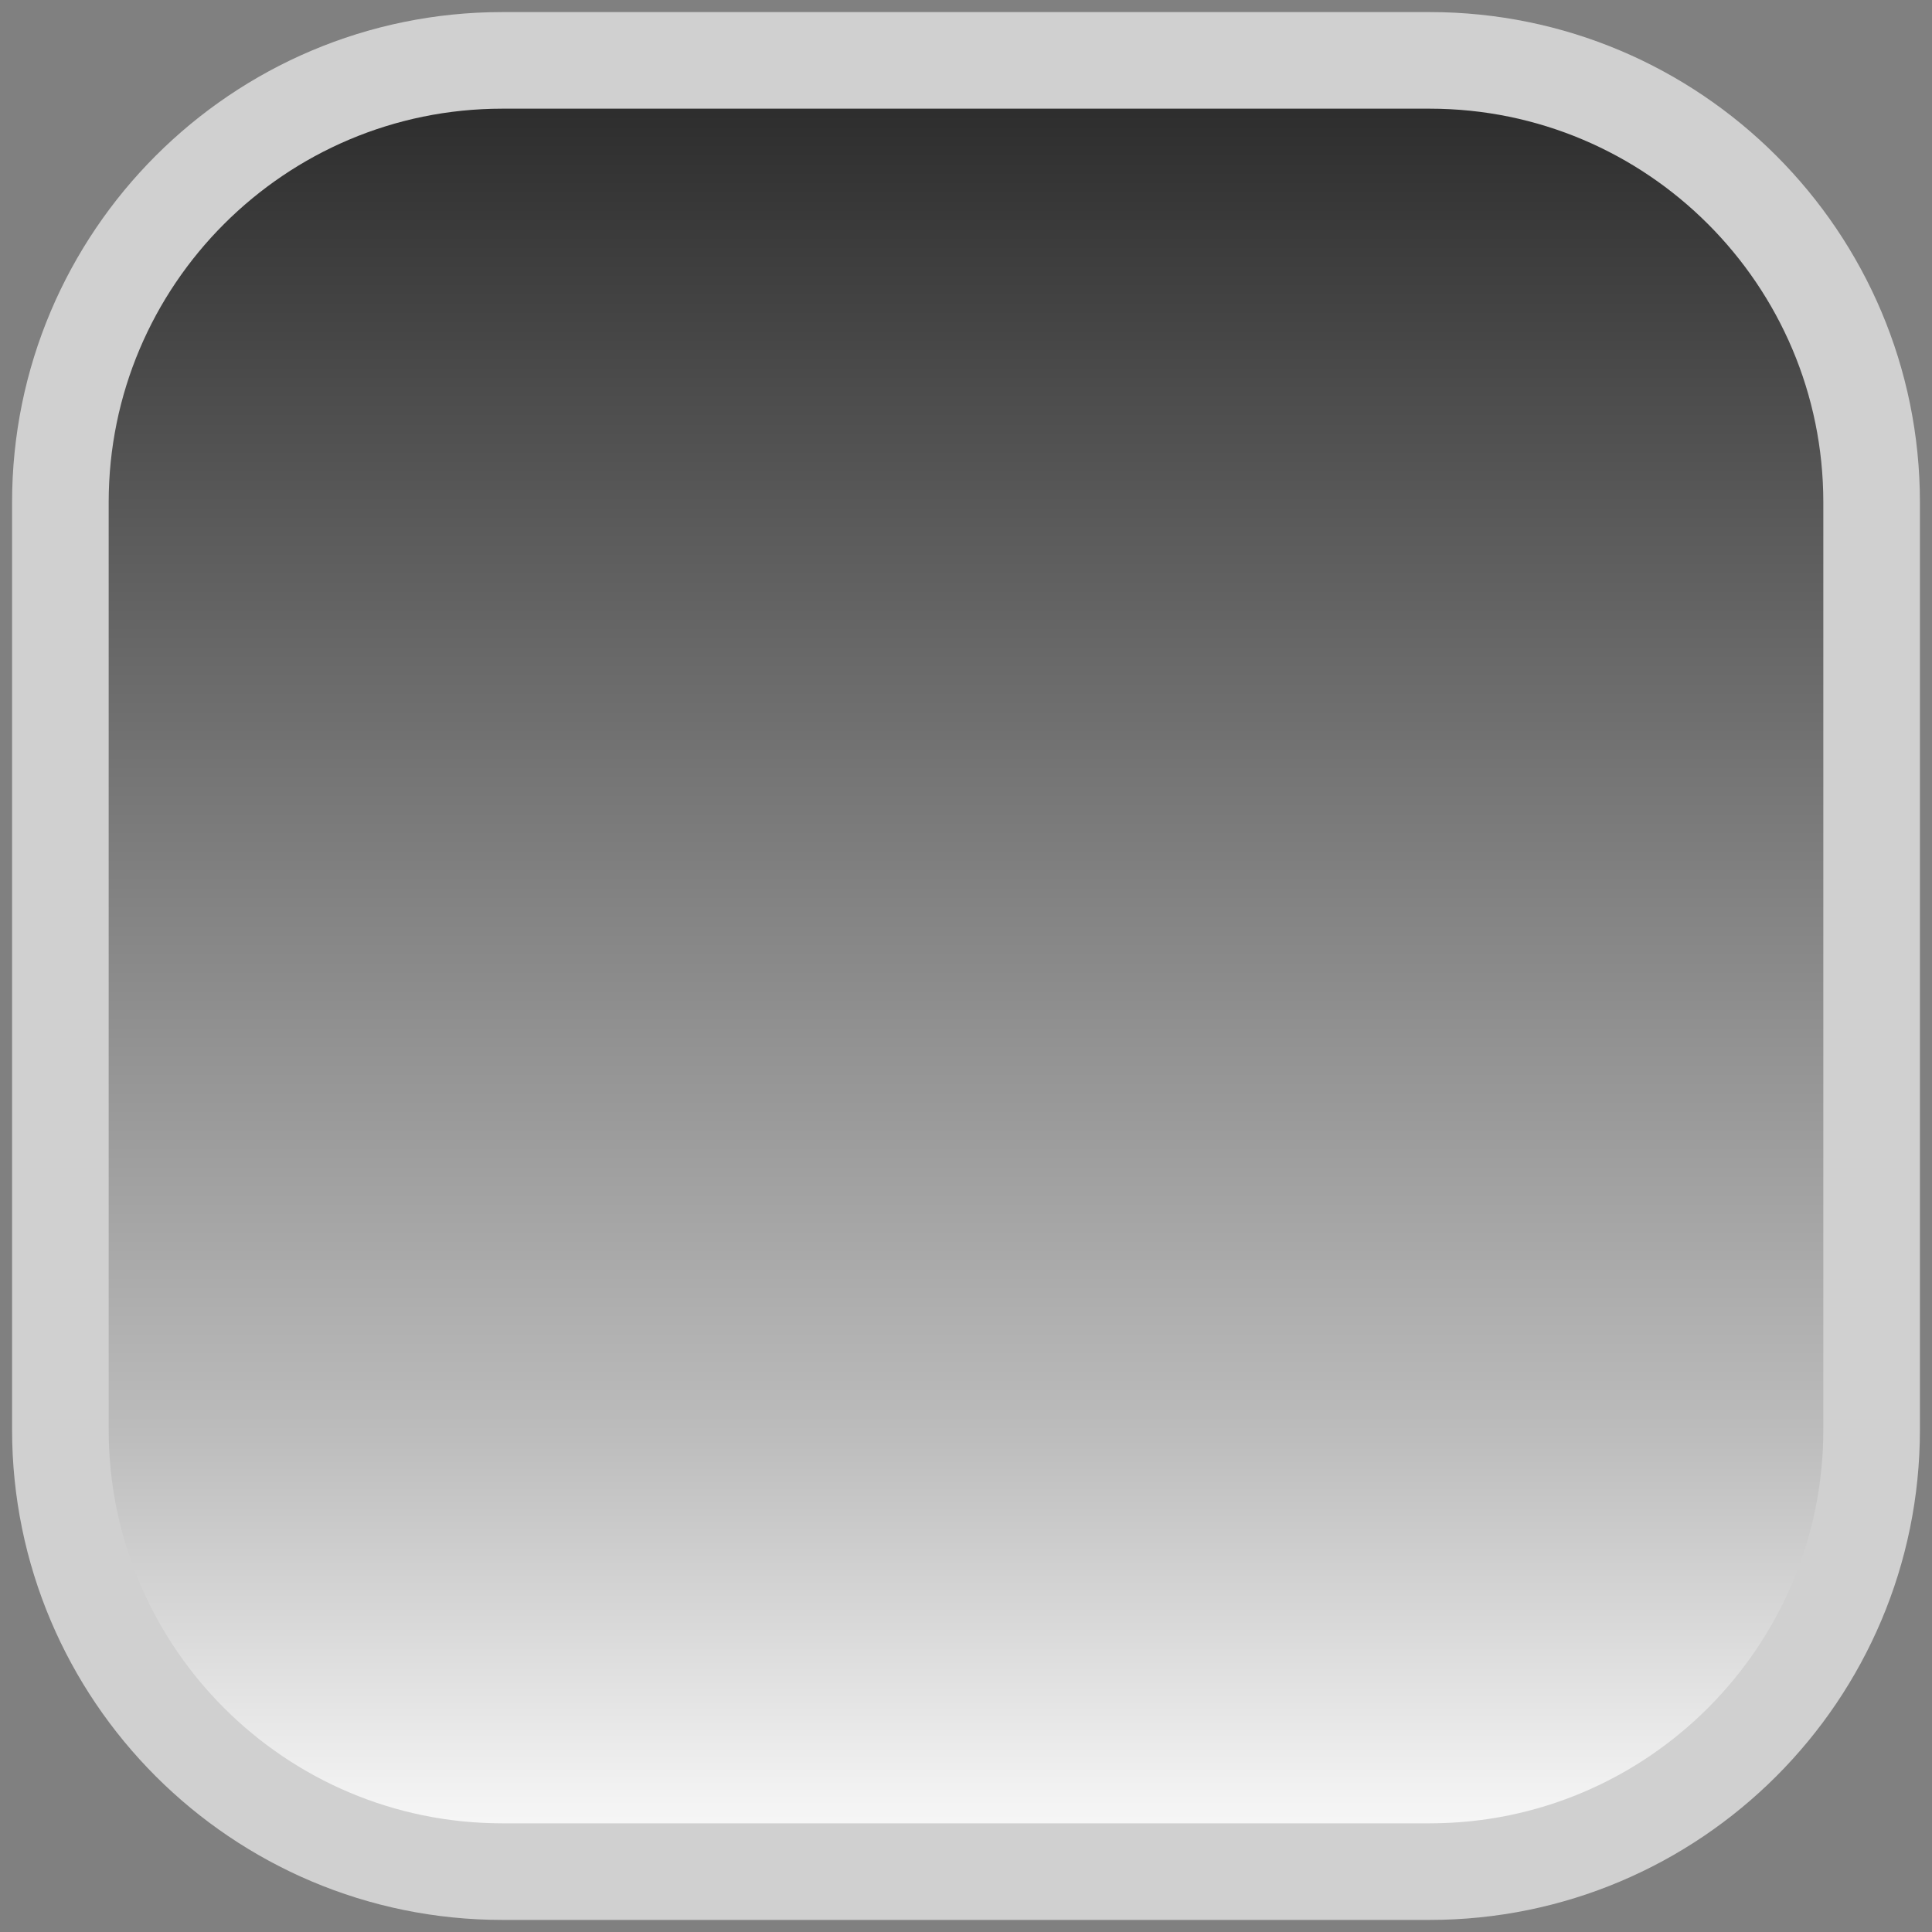 <svg version="1.2" xmlns="http://www.w3.org/2000/svg" viewBox="0 0 80 80" width="80" height="80">
    <rect x="0" y="0" width="80" height="80" fill="#808080" stroke="none"/>
    <defs>
        <linearGradient id="P" gradientUnits="userSpaceOnUse" />
        <linearGradient id="g1" x2="1" href="#P" gradientTransform="matrix(0,-73.729,73.729,0,40.067,76.708)">
            <stop stop-color="#fdfdfd" />
            <stop offset=".24" stop-color="#bcbcbc" />
            <stop offset="1" stop-color="#282828" />
        </linearGradient>
    </defs>
    <style>
        .a {
            fill: url(#g1);
            stroke: #d0d0d0;
            stroke-linejoin: round;
            stroke-width: 4
        }
    </style>
    <path fill-rule="evenodd" class="a"
        d="m20.8 2.5h38.4c10.1 0 18.3 8.2 18.3 18.3v38.4c0 10.1-8.2 18.3-18.3 18.3h-38.4c-10.1 0-18.3-8.2-18.3-18.3v-38.4c0-10.1 8.2-18.3 18.3-18.3z" />
</svg>
